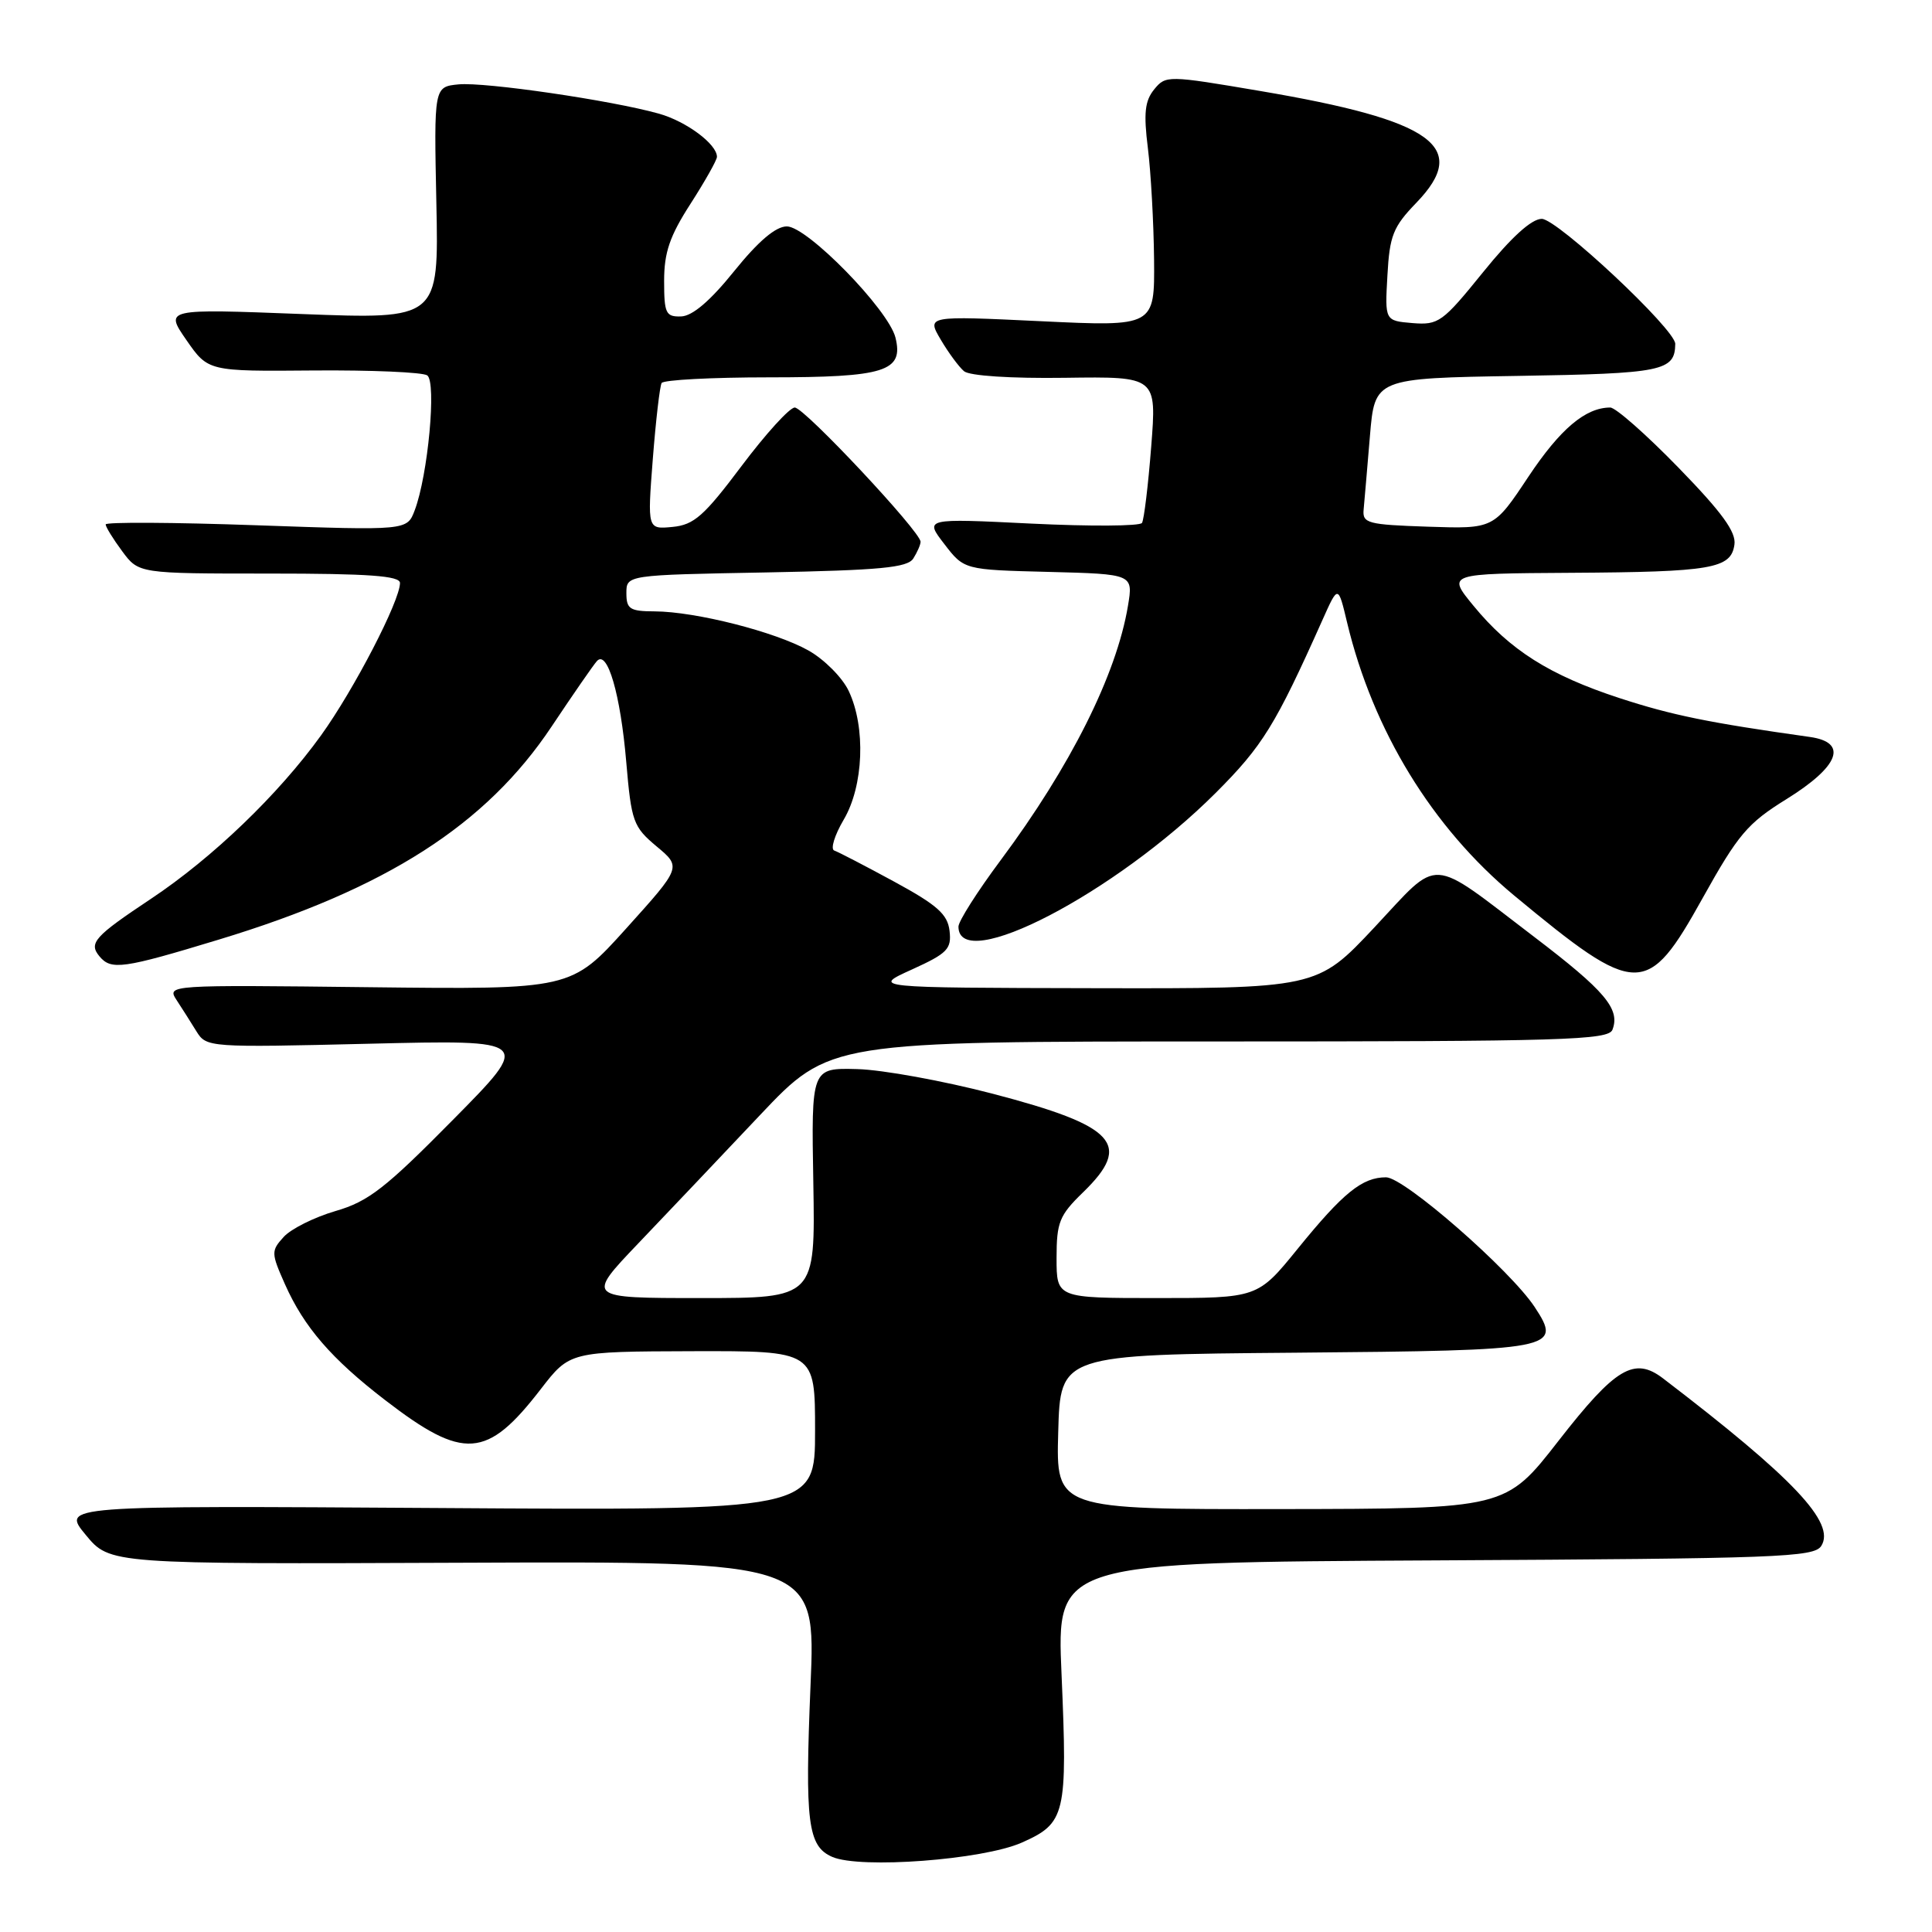 <?xml version="1.0" encoding="UTF-8" standalone="no"?>
<!DOCTYPE svg PUBLIC "-//W3C//DTD SVG 1.1//EN" "http://www.w3.org/Graphics/SVG/1.1/DTD/svg11.dtd" >
<svg xmlns="http://www.w3.org/2000/svg" xmlns:xlink="http://www.w3.org/1999/xlink" version="1.1" viewBox="0 0 256 256">
 <g >
 <path fill="currentColor"
d=" M 135.38 244.16 C 141.20 241.58 141.46 240.48 140.66 221.85 C 140.01 207.02 140.01 207.02 190.15 206.76 C 235.62 206.52 240.38 206.35 241.33 204.84 C 243.25 201.79 237.68 195.88 220.37 182.65 C 216.55 179.73 214.07 181.21 206.50 190.93 C 199.50 199.92 199.50 199.92 169.72 199.96 C 139.93 200.00 139.93 200.00 140.22 189.75 C 140.50 179.50 140.50 179.50 171.64 179.24 C 206.23 178.94 207.03 178.79 203.36 173.20 C 200.14 168.30 186.06 156.00 183.66 156.00 C 180.50 156.00 177.98 158.04 171.95 165.47 C 166.65 172.00 166.65 172.00 153.33 172.00 C 140.00 172.00 140.00 172.00 140.00 166.70 C 140.00 161.95 140.37 161.04 143.50 158.00 C 150.09 151.61 147.88 149.20 131.52 144.92 C 125.01 143.22 116.94 141.75 113.59 141.66 C 107.50 141.50 107.50 141.50 107.77 156.75 C 108.03 172.00 108.03 172.00 92.85 172.00 C 77.66 172.00 77.66 172.00 84.58 164.75 C 88.39 160.76 95.65 153.11 100.71 147.75 C 109.93 138.00 109.93 138.00 161.50 138.00 C 207.22 138.00 213.13 137.82 213.66 136.44 C 214.71 133.70 212.69 131.30 203.26 124.12 C 189.12 113.35 190.95 113.46 182.11 122.89 C 174.50 131.00 174.50 131.00 145.00 130.94 C 115.50 130.88 115.50 130.88 120.82 128.47 C 125.55 126.32 126.10 125.75 125.82 123.34 C 125.56 121.14 124.20 119.93 118.50 116.83 C 114.65 114.74 111.07 112.88 110.54 112.70 C 110.02 112.51 110.58 110.68 111.79 108.62 C 114.44 104.14 114.74 96.37 112.46 91.56 C 111.62 89.78 109.22 87.37 107.12 86.19 C 102.71 83.71 92.18 81.04 86.75 81.01 C 83.46 81.00 83.00 80.70 83.00 78.60 C 83.00 76.19 83.00 76.19 101.54 75.85 C 116.66 75.56 120.25 75.22 121.02 74.00 C 121.54 73.17 121.98 72.18 121.98 71.79 C 122.01 70.48 106.57 54.00 105.31 54.00 C 104.63 54.00 101.46 57.49 98.26 61.75 C 93.29 68.37 91.96 69.55 89.11 69.82 C 85.78 70.14 85.78 70.14 86.50 60.82 C 86.90 55.69 87.43 51.16 87.67 50.75 C 87.92 50.34 94.31 50.00 101.87 50.00 C 117.29 50.00 119.77 49.22 118.65 44.72 C 117.71 41.01 106.96 30.00 104.26 30.00 C 102.79 30.00 100.49 31.95 97.28 35.93 C 94.10 39.88 91.75 41.88 90.25 41.93 C 88.22 41.99 88.00 41.53 88.00 37.22 C 88.00 33.45 88.74 31.28 91.50 27.00 C 93.42 24.01 95.00 21.21 95.00 20.78 C 95.00 19.10 90.94 16.08 87.31 15.06 C 81.00 13.29 64.27 10.85 60.77 11.18 C 57.50 11.50 57.50 11.50 57.82 26.90 C 58.14 42.31 58.14 42.31 39.98 41.61 C 21.83 40.91 21.83 40.91 24.70 45.06 C 27.58 49.21 27.58 49.21 41.54 49.09 C 49.22 49.03 56.00 49.32 56.61 49.74 C 57.86 50.60 56.71 62.99 54.95 67.62 C 53.94 70.30 53.94 70.30 33.97 69.60 C 22.99 69.21 14.00 69.16 14.00 69.49 C 14.00 69.81 14.98 71.41 16.19 73.04 C 18.38 76.00 18.38 76.00 35.69 76.00 C 48.87 76.00 53.00 76.30 53.00 77.25 C 53.00 79.62 46.90 91.39 42.54 97.44 C 36.89 105.28 28.17 113.66 20.00 119.10 C 12.50 124.09 11.72 124.96 13.18 126.72 C 14.73 128.58 16.27 128.37 29.00 124.50 C 51.19 117.77 64.40 109.31 73.09 96.27 C 75.94 92.00 78.64 88.09 79.10 87.59 C 80.49 86.06 82.22 92.01 82.98 100.95 C 83.66 108.89 83.90 109.55 87.00 112.15 C 90.30 114.90 90.30 114.90 82.99 123.01 C 75.68 131.12 75.68 131.12 48.89 130.81 C 22.29 130.50 22.10 130.51 23.39 132.50 C 24.11 133.60 25.30 135.47 26.03 136.66 C 27.35 138.79 27.65 138.81 48.93 138.30 C 70.50 137.78 70.50 137.78 60.02 148.38 C 51.07 157.45 48.81 159.21 44.45 160.47 C 41.65 161.29 38.56 162.83 37.59 163.90 C 35.91 165.75 35.92 166.03 37.76 170.17 C 40.28 175.84 43.92 180.05 51.03 185.52 C 61.45 193.54 64.52 193.32 71.66 184.06 C 75.50 179.09 75.50 179.09 91.75 179.04 C 108.00 179.00 108.00 179.00 108.00 189.57 C 108.00 200.15 108.00 200.15 58.08 199.82 C 8.15 199.50 8.15 199.50 11.36 203.38 C 14.56 207.26 14.56 207.26 61.33 207.07 C 108.10 206.88 108.10 206.88 107.40 223.30 C 106.64 241.50 107.03 244.64 110.28 246.05 C 113.99 247.66 130.22 246.44 135.38 244.16 Z  M 225.61 119.00 C 230.30 110.58 231.55 109.09 236.70 105.90 C 243.73 101.54 244.93 98.37 239.81 97.65 C 226.39 95.76 221.54 94.77 214.59 92.50 C 205.33 89.47 200.05 86.13 195.23 80.25 C 191.74 76.00 191.74 76.00 208.12 75.90 C 226.83 75.79 229.37 75.35 229.82 72.17 C 230.07 70.50 228.18 67.90 222.40 61.96 C 218.14 57.58 214.08 54.00 213.37 54.00 C 210.09 54.00 206.74 56.83 202.52 63.17 C 197.93 70.08 197.93 70.08 189.22 69.79 C 181.19 69.52 180.51 69.34 180.69 67.50 C 180.79 66.40 181.17 62.04 181.52 57.81 C 182.16 50.12 182.16 50.12 201.12 49.81 C 220.32 49.50 221.93 49.17 221.98 45.57 C 222.02 43.67 206.35 29.00 204.29 29.00 C 202.94 29.00 200.27 31.42 196.52 36.06 C 191.14 42.71 190.62 43.09 187.16 42.81 C 183.50 42.50 183.50 42.50 183.84 36.50 C 184.13 31.22 184.59 30.06 187.67 26.87 C 194.83 19.45 189.94 15.95 167.00 12.06 C 154.70 9.97 154.47 9.97 152.93 11.85 C 151.70 13.37 151.52 14.99 152.10 19.63 C 152.50 22.86 152.87 29.50 152.92 34.39 C 153.00 43.28 153.00 43.28 137.90 42.56 C 122.79 41.84 122.79 41.84 124.65 45.00 C 125.67 46.73 127.06 48.62 127.74 49.19 C 128.47 49.80 133.94 50.16 141.12 50.06 C 153.27 49.89 153.27 49.89 152.54 59.19 C 152.14 64.31 151.59 68.85 151.32 69.29 C 151.05 69.72 144.46 69.76 136.67 69.38 C 122.50 68.68 122.50 68.68 125.13 72.09 C 127.75 75.50 127.75 75.50 138.96 75.78 C 150.16 76.07 150.16 76.07 149.46 80.28 C 147.94 89.39 141.86 101.54 132.58 114.00 C 129.51 118.12 127.00 122.07 127.00 122.78 C 127.00 129.16 147.77 118.36 161.08 105.07 C 167.31 98.84 169.00 96.10 175.25 82.11 C 177.31 77.50 177.31 77.50 178.50 82.50 C 181.93 96.82 189.79 109.66 200.61 118.64 C 216.97 132.20 218.25 132.22 225.61 119.00 Z "/>
</g>
</svg>